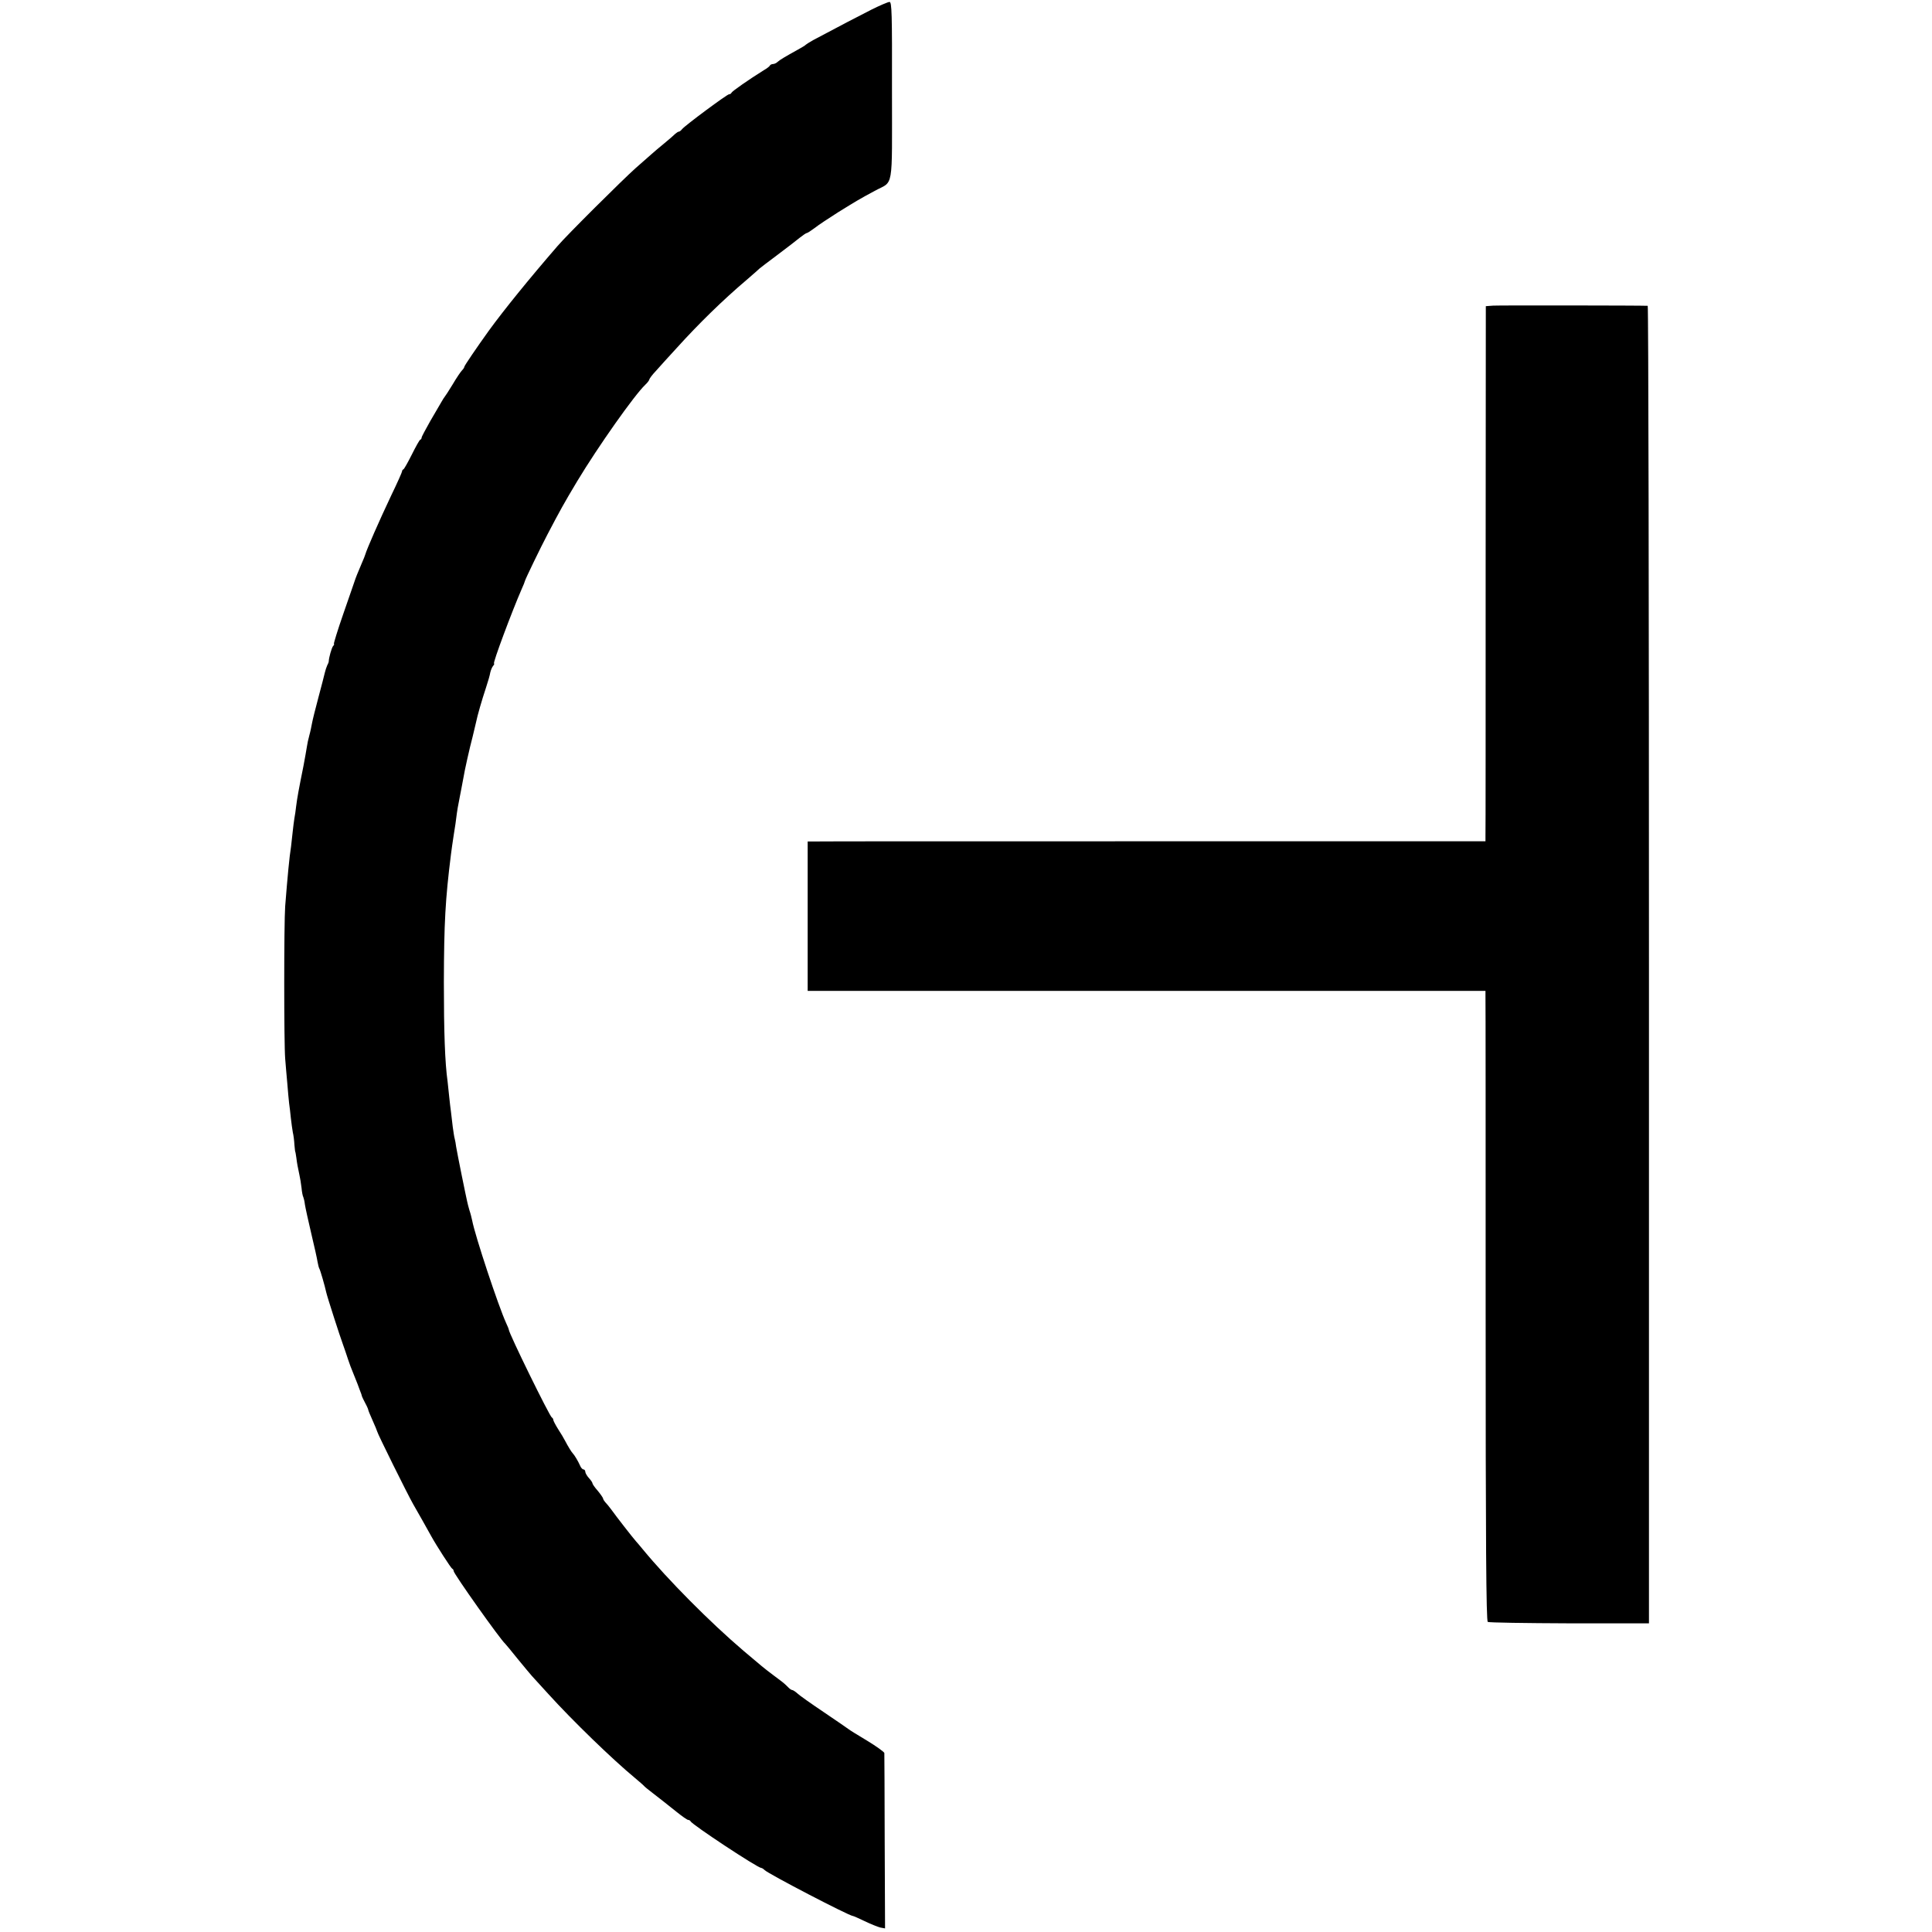 <?xml version="1.0" standalone="no"?>
<!DOCTYPE svg PUBLIC "-//W3C//DTD SVG 20010904//EN"
 "http://www.w3.org/TR/2001/REC-SVG-20010904/DTD/svg10.dtd">
<svg version="1.0" xmlns="http://www.w3.org/2000/svg"
 width="1086pt" height="1086pt" viewBox="0 0 1086 1086"
 preserveAspectRatio="xMidYMid meet">
<g transform="translate(0,1086) scale(0.1,-0.1)"
fill="#000000" stroke="none">
<path d="M4895 10804 c-77 -39 -167 -86 -325 -170 -19 -11 -37 -22 -40 -25 -3
-4 -23 -16 -45 -28 -72 -40 -99 -56 -113 -68 -7 -7 -19 -13 -27 -13 -7 0 -15
-4 -17 -8 -1 -4 -17 -17 -35 -27 -82 -51 -178 -118 -181 -126 -2 -5 -8 -9 -14
-9 -11 0 -247 -175 -264 -196 -6 -8 -14 -14 -18 -14 -4 0 -13 -6 -20 -12 -7
-7 -34 -31 -61 -53 -27 -22 -59 -49 -71 -60 -12 -11 -53 -47 -91 -80 -72 -64
-387 -377 -439 -438 -161 -186 -302 -360 -387 -477 -66 -92 -137 -196 -137
-202 0 -4 -6 -13 -13 -20 -7 -7 -31 -42 -52 -78 -22 -36 -42 -67 -45 -70 -3
-3 -11 -16 -19 -30 -8 -14 -36 -62 -63 -108 -26 -46 -48 -87 -48 -92 0 -5 -3
-10 -8 -12 -4 -1 -25 -39 -47 -83 -22 -44 -43 -81 -47 -83 -5 -2 -8 -7 -8 -12
0 -4 -26 -63 -59 -131 -72 -152 -139 -306 -147 -334 -1 -5 -11 -30 -22 -55
-21 -49 -33 -79 -38 -95 -2 -5 -30 -88 -63 -182 -33 -95 -57 -173 -54 -173 3
0 1 -6 -5 -12 -8 -11 -23 -63 -24 -85 0 -5 -4 -15 -9 -24 -4 -9 -10 -27 -13
-40 -3 -13 -19 -76 -36 -139 -17 -63 -33 -128 -36 -145 -3 -16 -9 -47 -15 -68
-6 -21 -12 -50 -14 -65 -2 -15 -11 -63 -19 -107 -27 -134 -35 -178 -41 -225
-3 -25 -7 -56 -10 -69 -2 -13 -7 -49 -10 -79 -3 -30 -7 -67 -9 -81 -9 -54 -20
-171 -33 -336 -7 -99 -7 -766 0 -855 3 -36 8 -99 12 -140 3 -41 8 -91 10 -110
3 -19 7 -57 10 -85 3 -27 8 -63 11 -80 4 -16 8 -48 9 -70 2 -22 4 -40 5 -40 1
0 3 -15 6 -34 4 -33 7 -47 18 -100 3 -12 8 -43 11 -68 2 -24 7 -48 10 -52 2
-5 7 -23 9 -42 3 -19 19 -92 36 -164 17 -71 33 -143 35 -158 3 -16 7 -33 10
-38 5 -7 31 -97 39 -134 5 -24 79 -253 93 -290 8 -22 21 -60 29 -85 8 -25 20
-56 26 -70 6 -14 14 -34 18 -45 5 -11 14 -36 21 -55 8 -19 14 -37 14 -40 1 -3
9 -20 18 -37 10 -18 17 -35 17 -38 0 -3 11 -30 25 -61 14 -31 25 -58 25 -60 0
-9 172 -356 203 -410 31 -54 73 -128 101 -179 28 -51 111 -180 118 -183 5 -2
8 -8 8 -13 0 -15 263 -386 290 -409 3 -3 35 -41 70 -85 36 -44 72 -87 80 -96
8 -9 50 -55 93 -102 135 -149 360 -367 487 -472 25 -21 47 -40 50 -44 3 -4 25
-22 50 -41 55 -43 61 -47 132 -104 31 -25 61 -46 66 -46 6 0 12 -4 14 -8 7
-18 377 -262 397 -262 4 0 13 -6 19 -12 22 -22 476 -258 496 -258 3 0 33 -13
66 -29 33 -16 73 -32 88 -36 l27 -5 -2 487 c0 269 -2 493 -2 499 -1 6 -45 38
-98 70 -54 32 -100 61 -103 64 -3 3 -65 45 -137 94 -73 49 -141 97 -152 108
-11 10 -24 18 -28 18 -5 0 -16 8 -25 18 -9 9 -23 22 -30 27 -7 6 -31 23 -53
40 -48 36 -65 50 -165 135 -188 160 -427 401 -566 570 -16 19 -33 40 -39 46
-17 19 -110 138 -140 180 -11 15 -26 33 -33 40 -6 7 -12 16 -12 21 -1 4 -14
24 -30 43 -17 19 -30 38 -30 43 0 4 -9 17 -20 29 -11 12 -20 28 -20 35 0 7 -5
13 -10 13 -6 0 -15 10 -20 23 -10 23 -31 58 -40 67 -8 8 -29 43 -43 70 -7 14
-25 44 -40 67 -15 24 -27 47 -27 52 0 5 -4 11 -8 13 -12 5 -242 474 -242 494
0 3 -7 20 -15 37 -43 94 -174 488 -191 577 -3 14 -9 39 -15 56 -5 17 -11 40
-13 50 -3 10 -16 78 -31 149 -15 72 -28 143 -31 159 -2 15 -5 35 -8 45 -3 9
-7 39 -11 66 -3 28 -8 66 -10 85 -3 19 -7 58 -10 85 -3 28 -7 66 -9 85 -15
106 -21 279 -21 560 1 333 8 463 40 718 2 20 10 71 16 112 7 41 13 84 14 95 1
11 5 36 8 55 4 19 9 47 12 63 3 15 7 38 10 52 3 14 7 37 10 53 6 39 35 168 52
232 7 30 16 66 19 80 7 36 33 126 56 195 11 33 22 71 24 85 3 13 10 30 16 37
6 7 8 13 5 13 -9 0 101 294 156 420 9 19 17 40 18 45 3 12 88 188 126 260 69
132 95 179 167 299 118 196 322 485 383 543 13 12 23 26 23 30 0 4 17 27 38
49 20 23 73 81 117 129 122 135 258 268 390 380 39 33 72 63 75 66 3 3 48 37
100 76 52 39 109 83 126 97 18 14 35 26 39 26 4 0 24 13 44 28 20 16 79 55
131 88 102 63 116 72 207 121 108 59 97 -9 97 562 1 439 -1 501 -14 500 -8 0
-55 -20 -105 -45z"/>
<path d="M8393 9142 l-41 -3 -1 -1477 c0 -812 0 -1489 -1 -1504 l0 -27 -1867
0 c-1028 0 -1885 0 -1905 -1 l-38 0 0 -420 0 -420 1905 0 1905 0 0 -27 c1 -16
1 -812 1 -1770 0 -1305 3 -1745 12 -1750 6 -4 213 -7 459 -8 l447 0 0 3703 c0
2036 -3 3702 -7 3703 -27 2 -835 3 -869 1z"/>
</g>
</svg>
